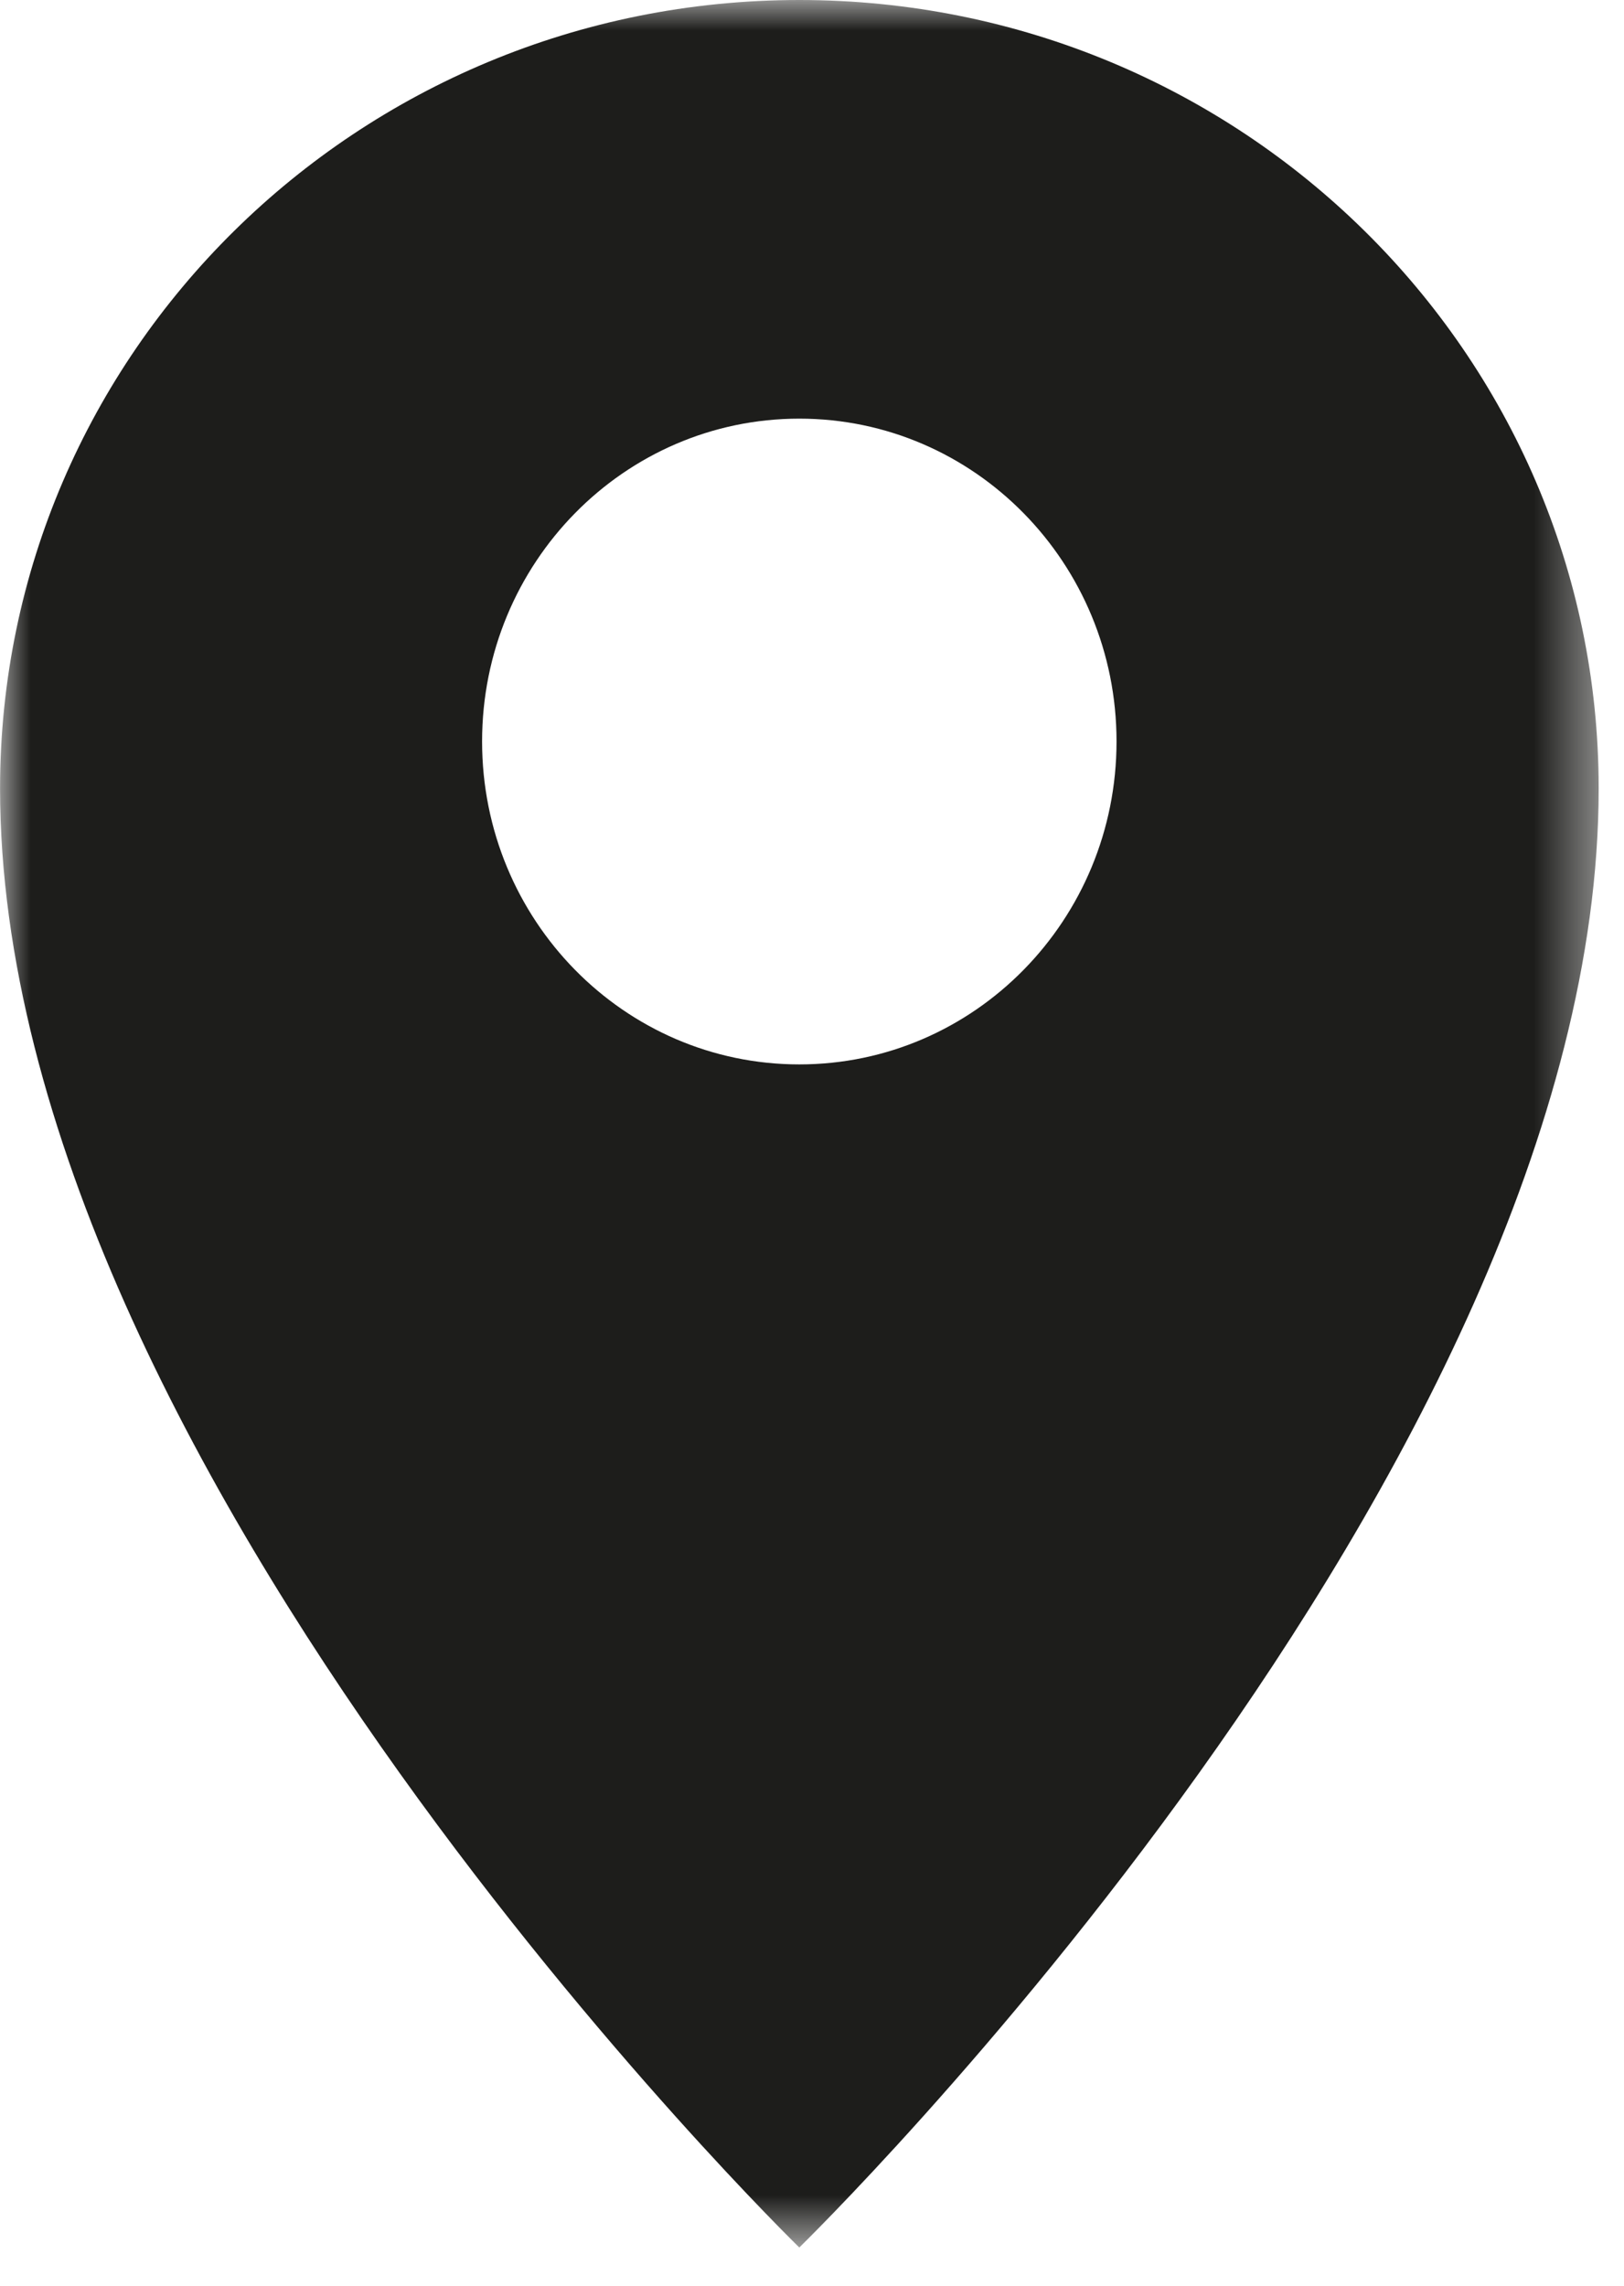 <?xml version="1.0" encoding="UTF-8"?>
<svg width="27px" height="38px" viewBox="0 0 27 38" version="1.1" xmlns="http://www.w3.org/2000/svg" xmlns:xlink="http://www.w3.org/1999/xlink">
    <!-- Generator: Sketch 48.2 (47327) - http://www.bohemiancoding.com/sketch -->
    <title>Page 1 Copy 2</title>
    <desc>Created with Sketch.</desc>
    <defs>
        <polygon id="path-1" points="0.001 0.001 26.578 0.001 26.578 37.364 0.001 37.364"></polygon>
    </defs>
    <g id="1366x900-copy-2" stroke="none" stroke-width="1" fill="none" fill-rule="evenodd" transform="translate(-435, -157)">
        <g id="Page-1-Copy-2" transform="translate(435, 157)">
            <mask id="mask-2" fill="white">
                <use xlink:href="#path-1"></use>
            </mask>
            <g id="Clip-2"></g>
            <path d="M13.289,17.696 C10.376,17.696 8.015,15.293 8.015,12.327 C8.015,9.363 10.376,6.96 13.289,6.96 C16.202,6.96 18.563,9.363 18.563,12.327 C18.563,15.293 16.202,17.696 13.289,17.696 M13.289,-0 C5.95,-0 0.001,5.869 0.001,13.108 C0.001,24.419 13.289,37.365 13.289,37.365 C13.289,37.365 26.579,24.419 26.579,13.108 C26.579,5.869 20.629,-0 13.289,-0" id="Fill-1" fill="#1D1D1B" mask="url(#mask-2)"></path>
        </g>
    </g>
</svg>